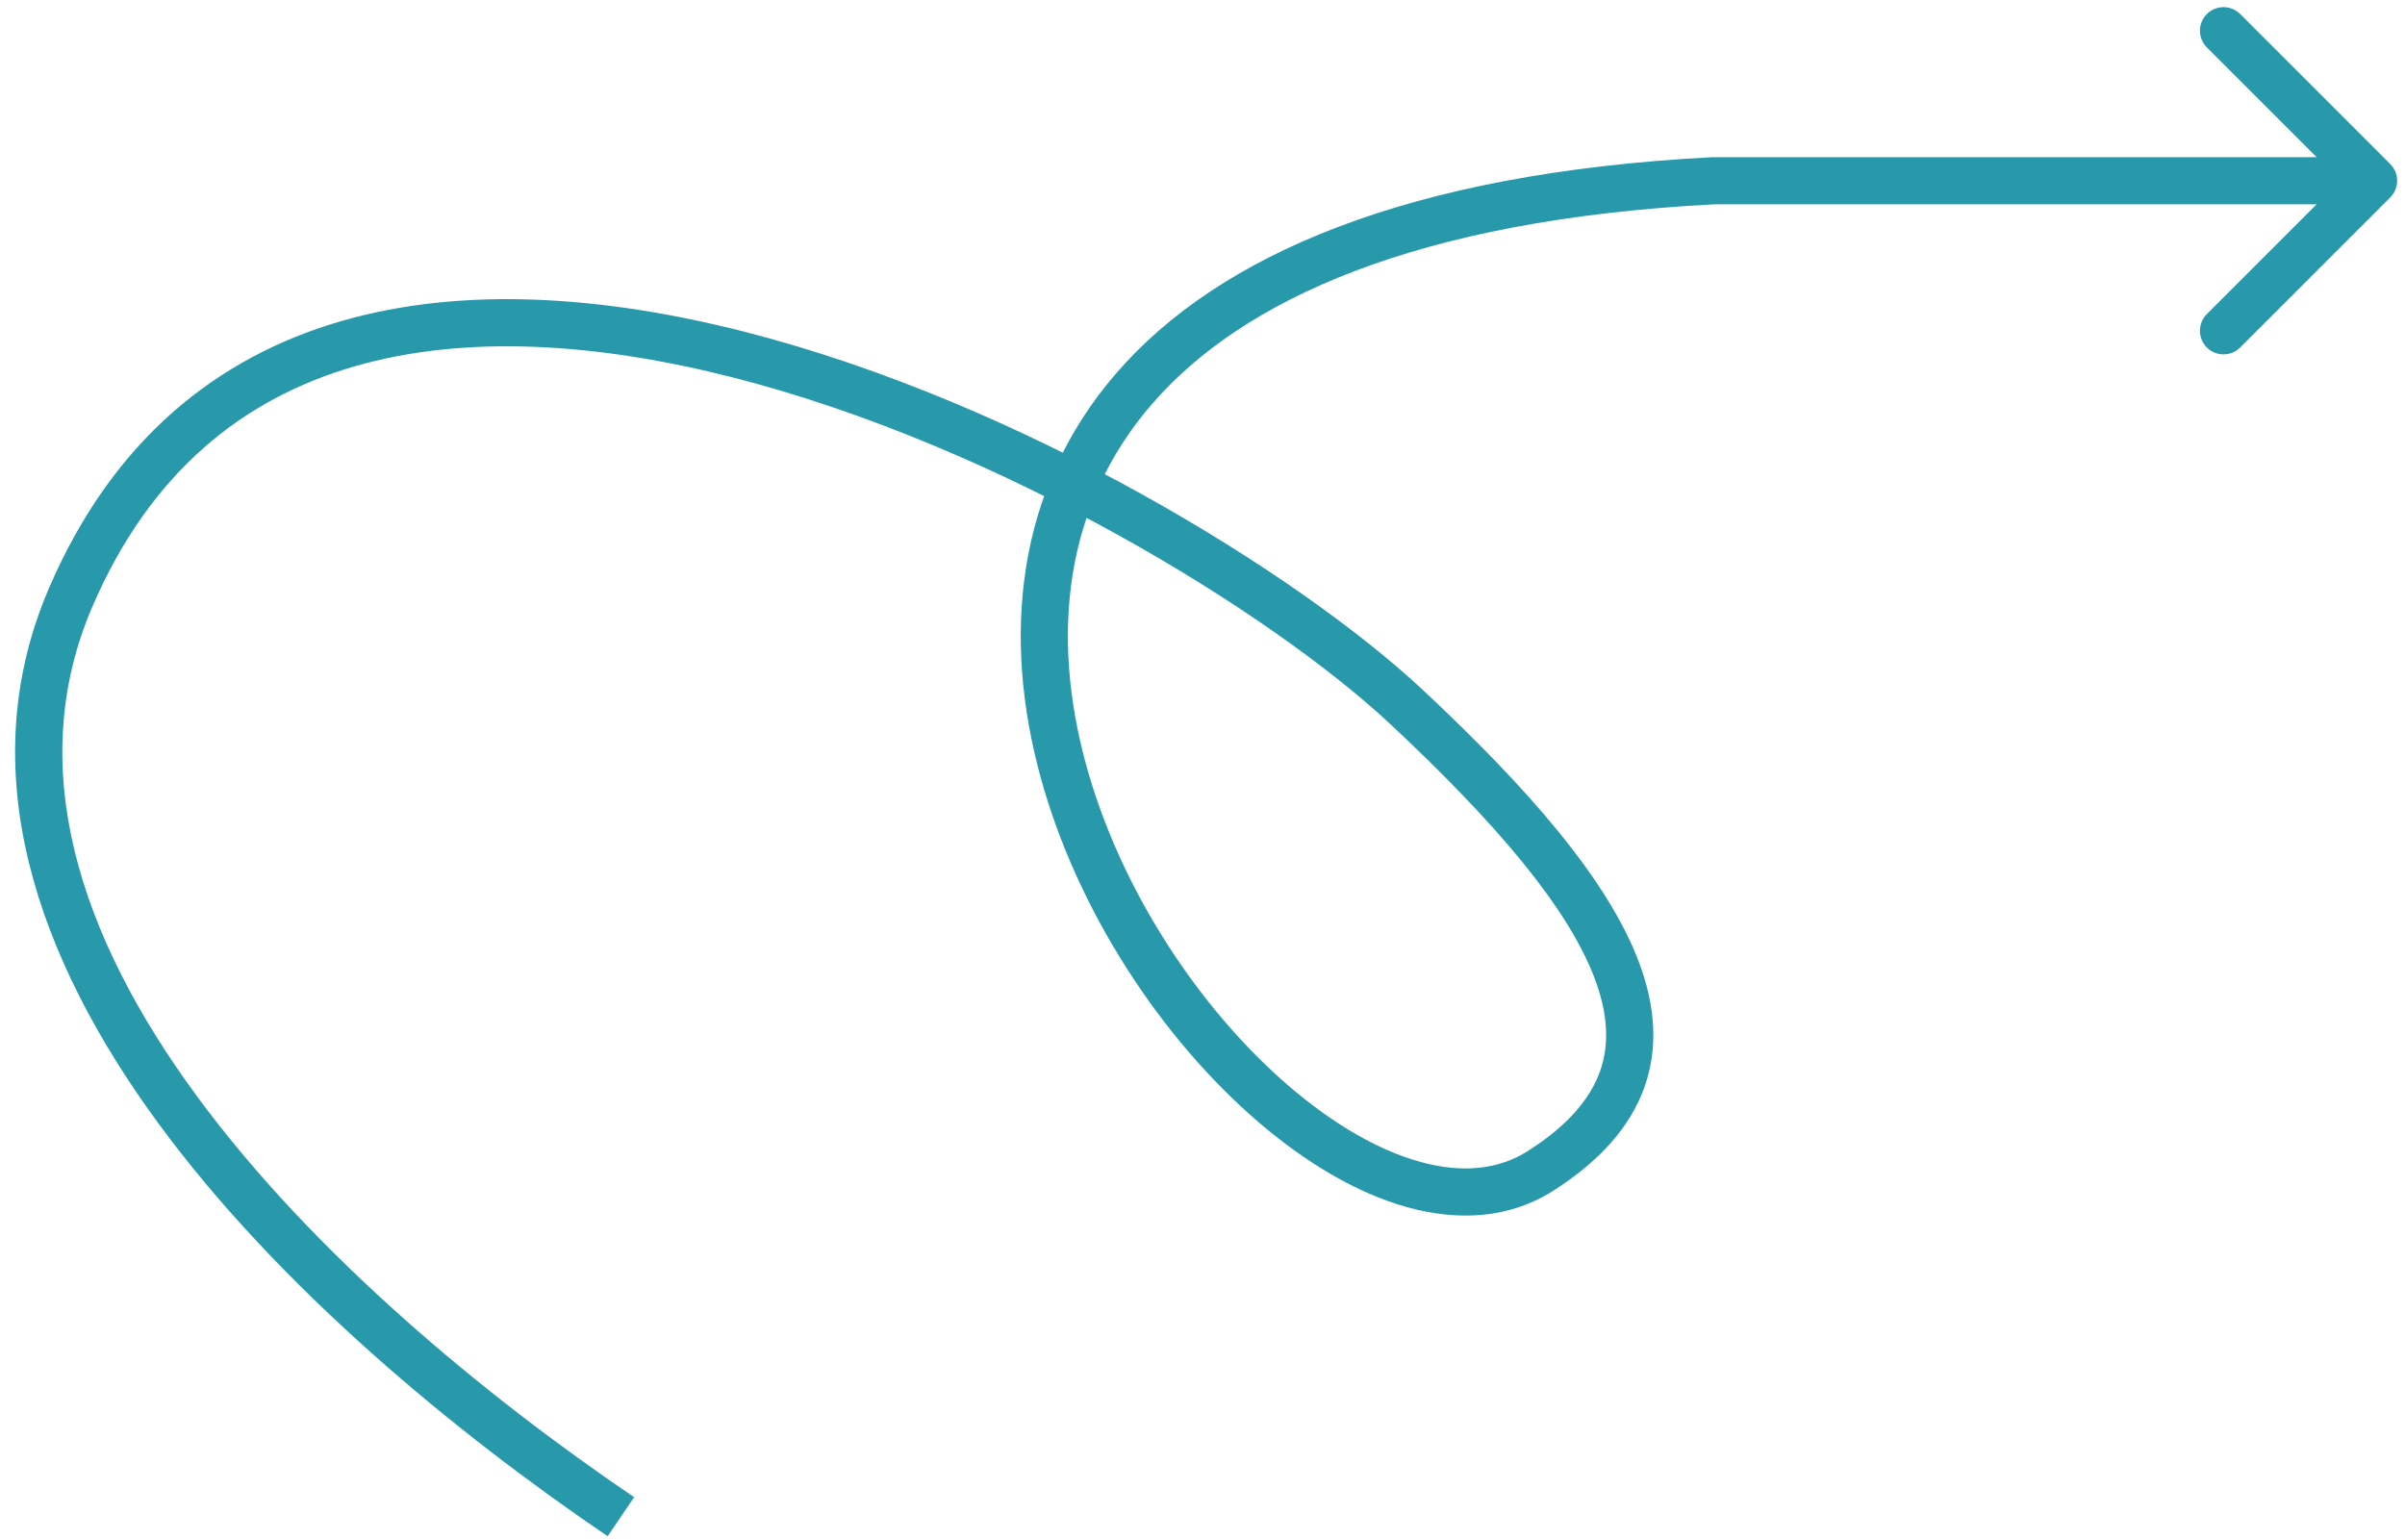 <svg width="153" height="98" viewBox="0 0 153 98" fill="none" xmlns="http://www.w3.org/2000/svg">
<path d="M4.5 38L5.878 38.593L4.5 38ZM89.5 45L90.525 43.904L89.5 45ZM98 74.5L97.195 73.234L98 74.5ZM109 11.5V10H108.961L108.922 10.002L109 11.5ZM152.061 12.561C152.646 11.975 152.646 11.025 152.061 10.439L142.515 0.893C141.929 0.308 140.979 0.308 140.393 0.893C139.808 1.479 139.808 2.429 140.393 3.015L148.879 11.5L140.393 19.985C139.808 20.571 139.808 21.521 140.393 22.107C140.979 22.692 141.929 22.692 142.515 22.107L152.061 12.561ZM39.5 96.5L40.342 95.258C30.828 88.806 19.879 79.763 12.489 69.692C5.082 59.595 1.48 48.806 5.878 38.593L4.5 38L3.122 37.407C-1.9 49.071 2.415 61.032 10.071 71.466C17.745 81.926 29.005 91.194 38.658 97.741L39.5 96.5ZM4.5 38L5.878 38.593C9.575 30.005 15.504 25.347 22.557 23.308C29.686 21.247 38.078 21.832 46.629 24.016C63.749 28.388 80.902 39.011 88.475 46.095L89.5 45L90.525 43.904C82.598 36.489 65.001 25.611 47.371 21.109C38.547 18.855 29.564 18.159 21.724 20.426C13.809 22.715 7.175 27.994 3.122 37.407L4.5 38ZM89.5 45L88.475 46.095C95.16 52.349 99.785 57.762 101.48 62.334C102.307 64.567 102.392 66.488 101.78 68.187C101.164 69.898 99.762 71.601 97.195 73.234L98 74.5L98.805 75.766C101.738 73.899 103.694 71.727 104.603 69.204C105.516 66.668 105.295 63.996 104.293 61.291C102.327 55.988 97.203 50.151 90.525 43.904L89.5 45ZM98 74.5L97.195 73.234C95.307 74.436 92.987 74.65 90.352 73.923C87.697 73.191 84.809 71.518 81.99 69.095C76.347 64.245 71.258 56.629 69.07 48.564C66.888 40.522 67.625 32.223 73.303 25.686C79.021 19.104 90.019 13.988 109.078 12.998L109 11.5L108.922 10.002C89.481 11.012 77.52 16.257 71.038 23.719C64.517 31.227 63.815 40.656 66.174 49.349C68.526 58.02 73.957 66.146 80.034 71.37C83.074 73.983 86.347 75.93 89.554 76.815C92.78 77.705 96.024 77.535 98.805 75.766L98 74.5ZM109 11.5V13H151V11.5V10H109V11.5Z" fill="#2899AB"/>
</svg>